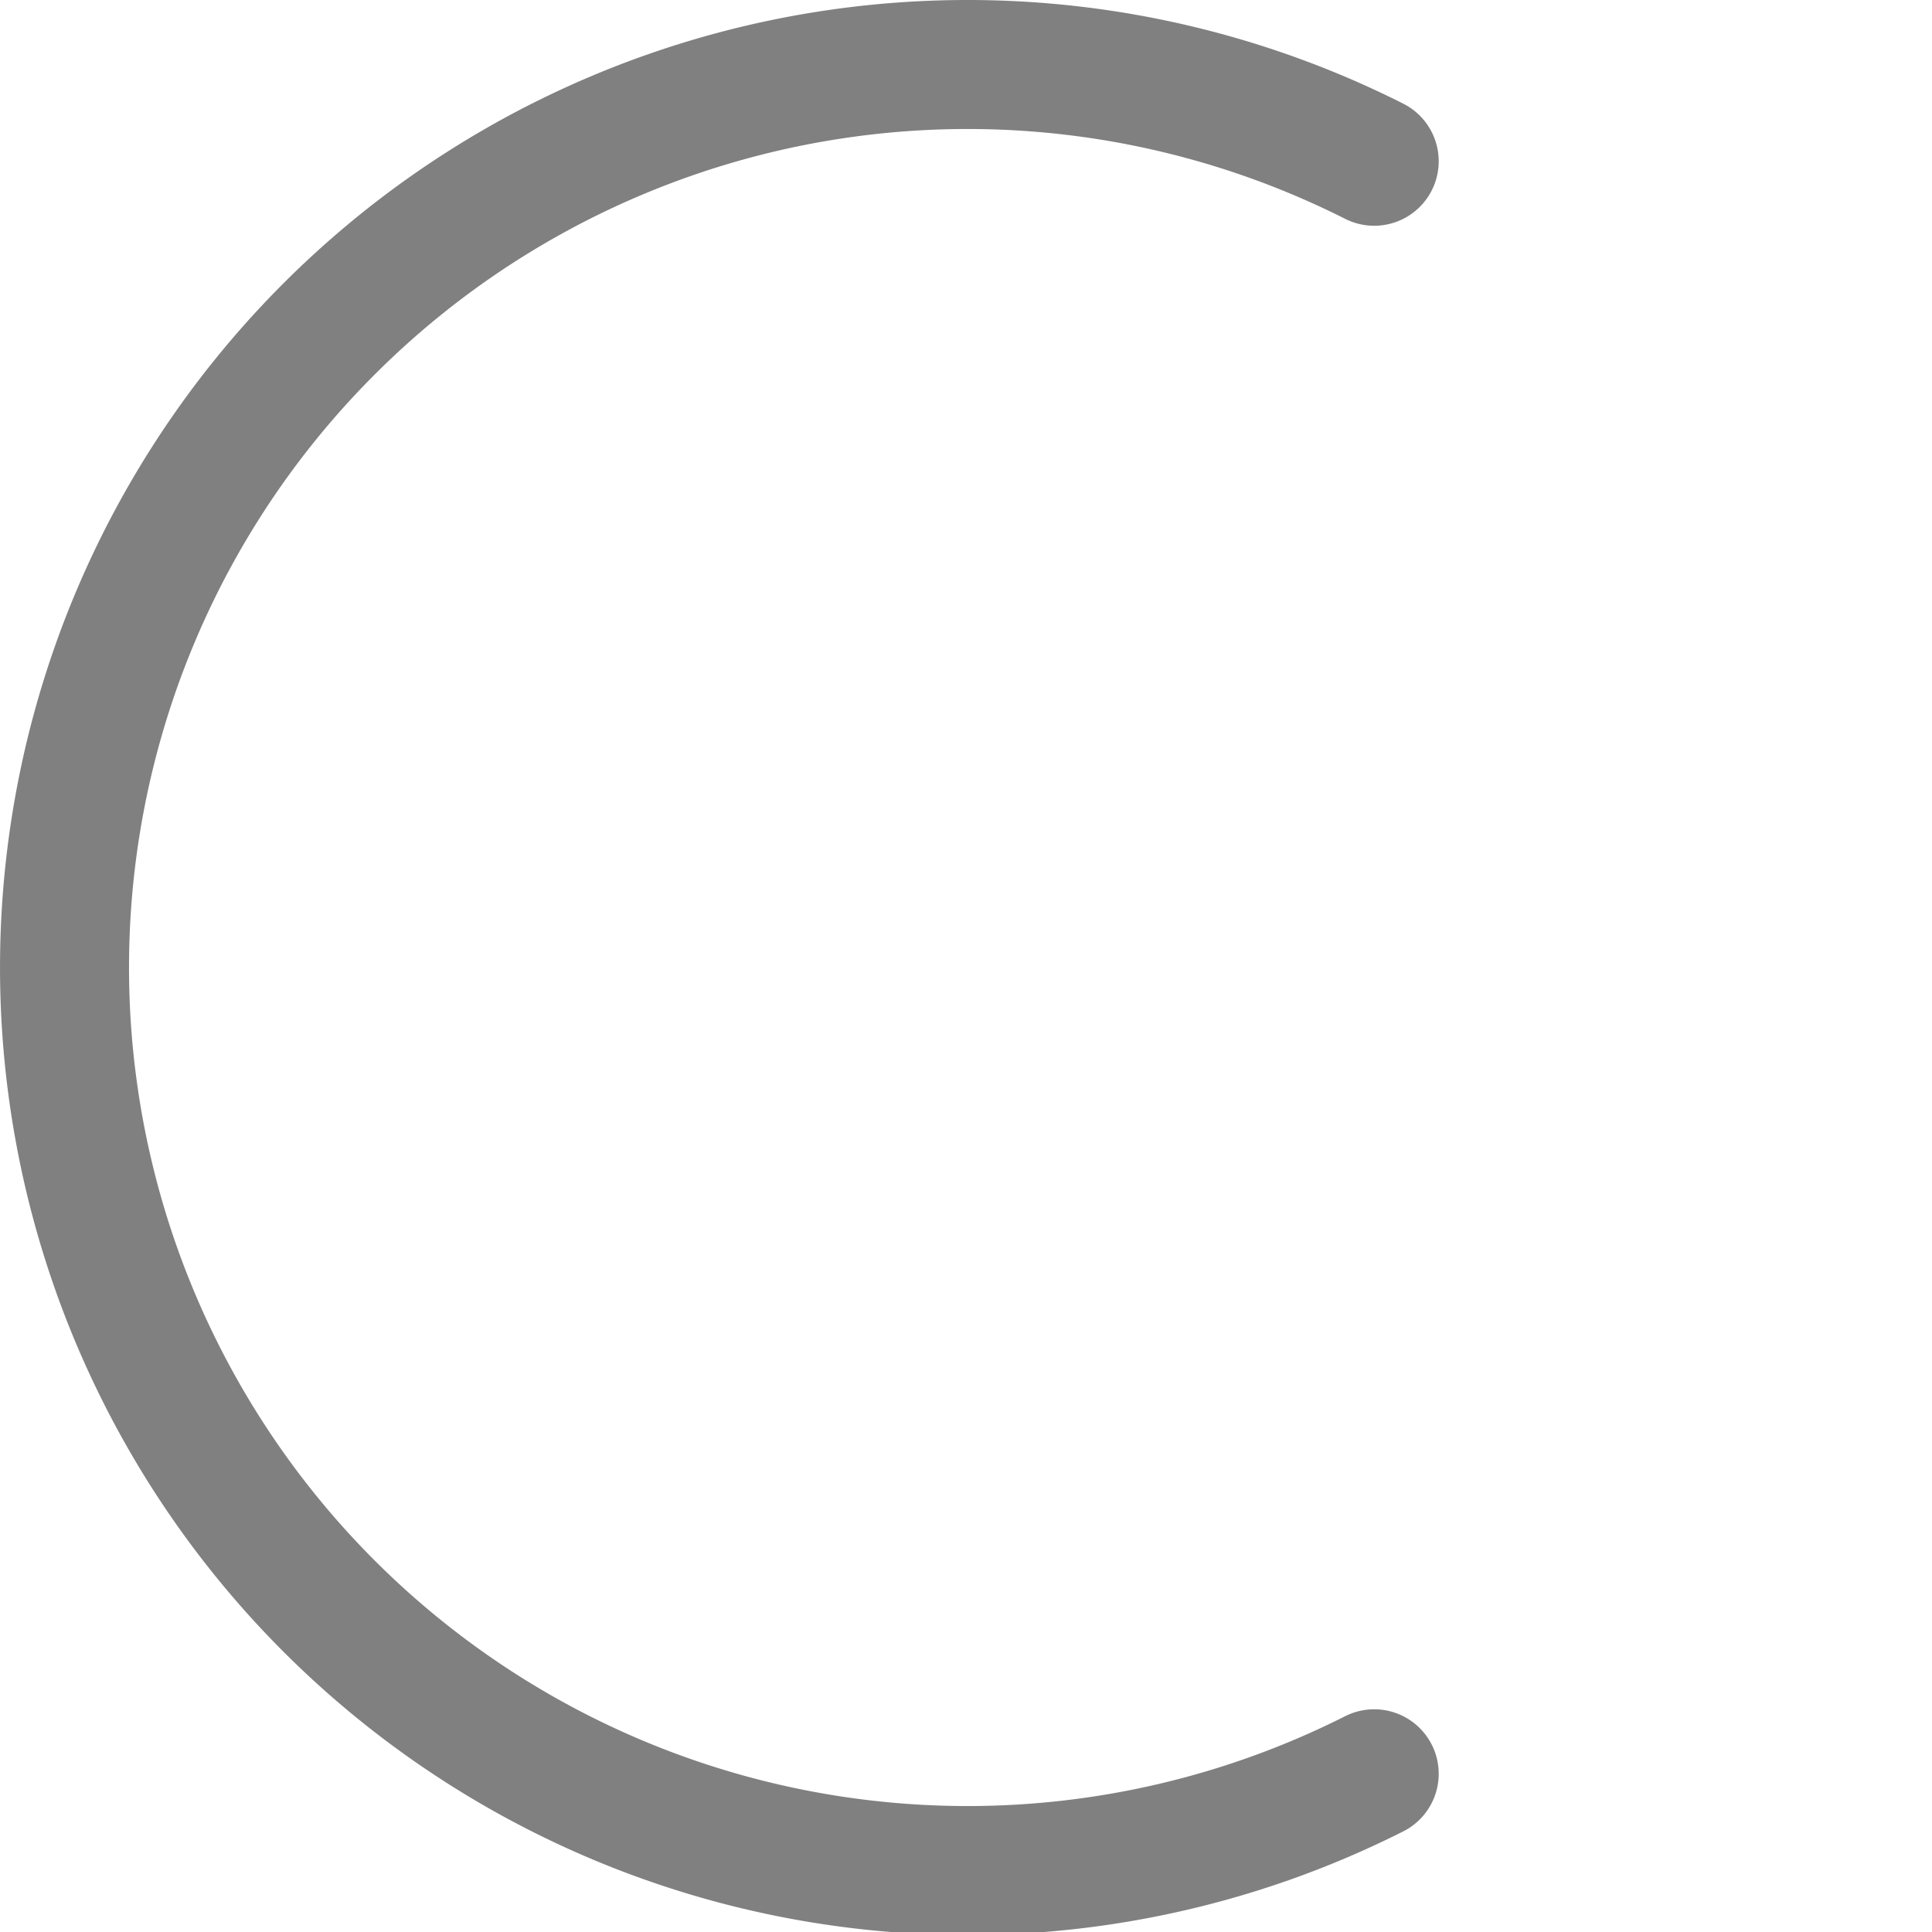 <svg width="300" height="300" version="1.1" viewBox="0 0 79.375 79.375" xmlns="http://www.w3.org/2000/svg">
 <path transform="scale(.265)" d="m213.05 275a140 140 0 0 1-63.047 15 140 140 0 0 1-140-140 140 140 0 0 1 140-140 140 140 0 0 1 63.046 14.999" fill="none" stop-color="#000000" stroke="#808080" stroke-linecap="round" stroke-linejoin="round" stroke-width="20"/>
</svg>
